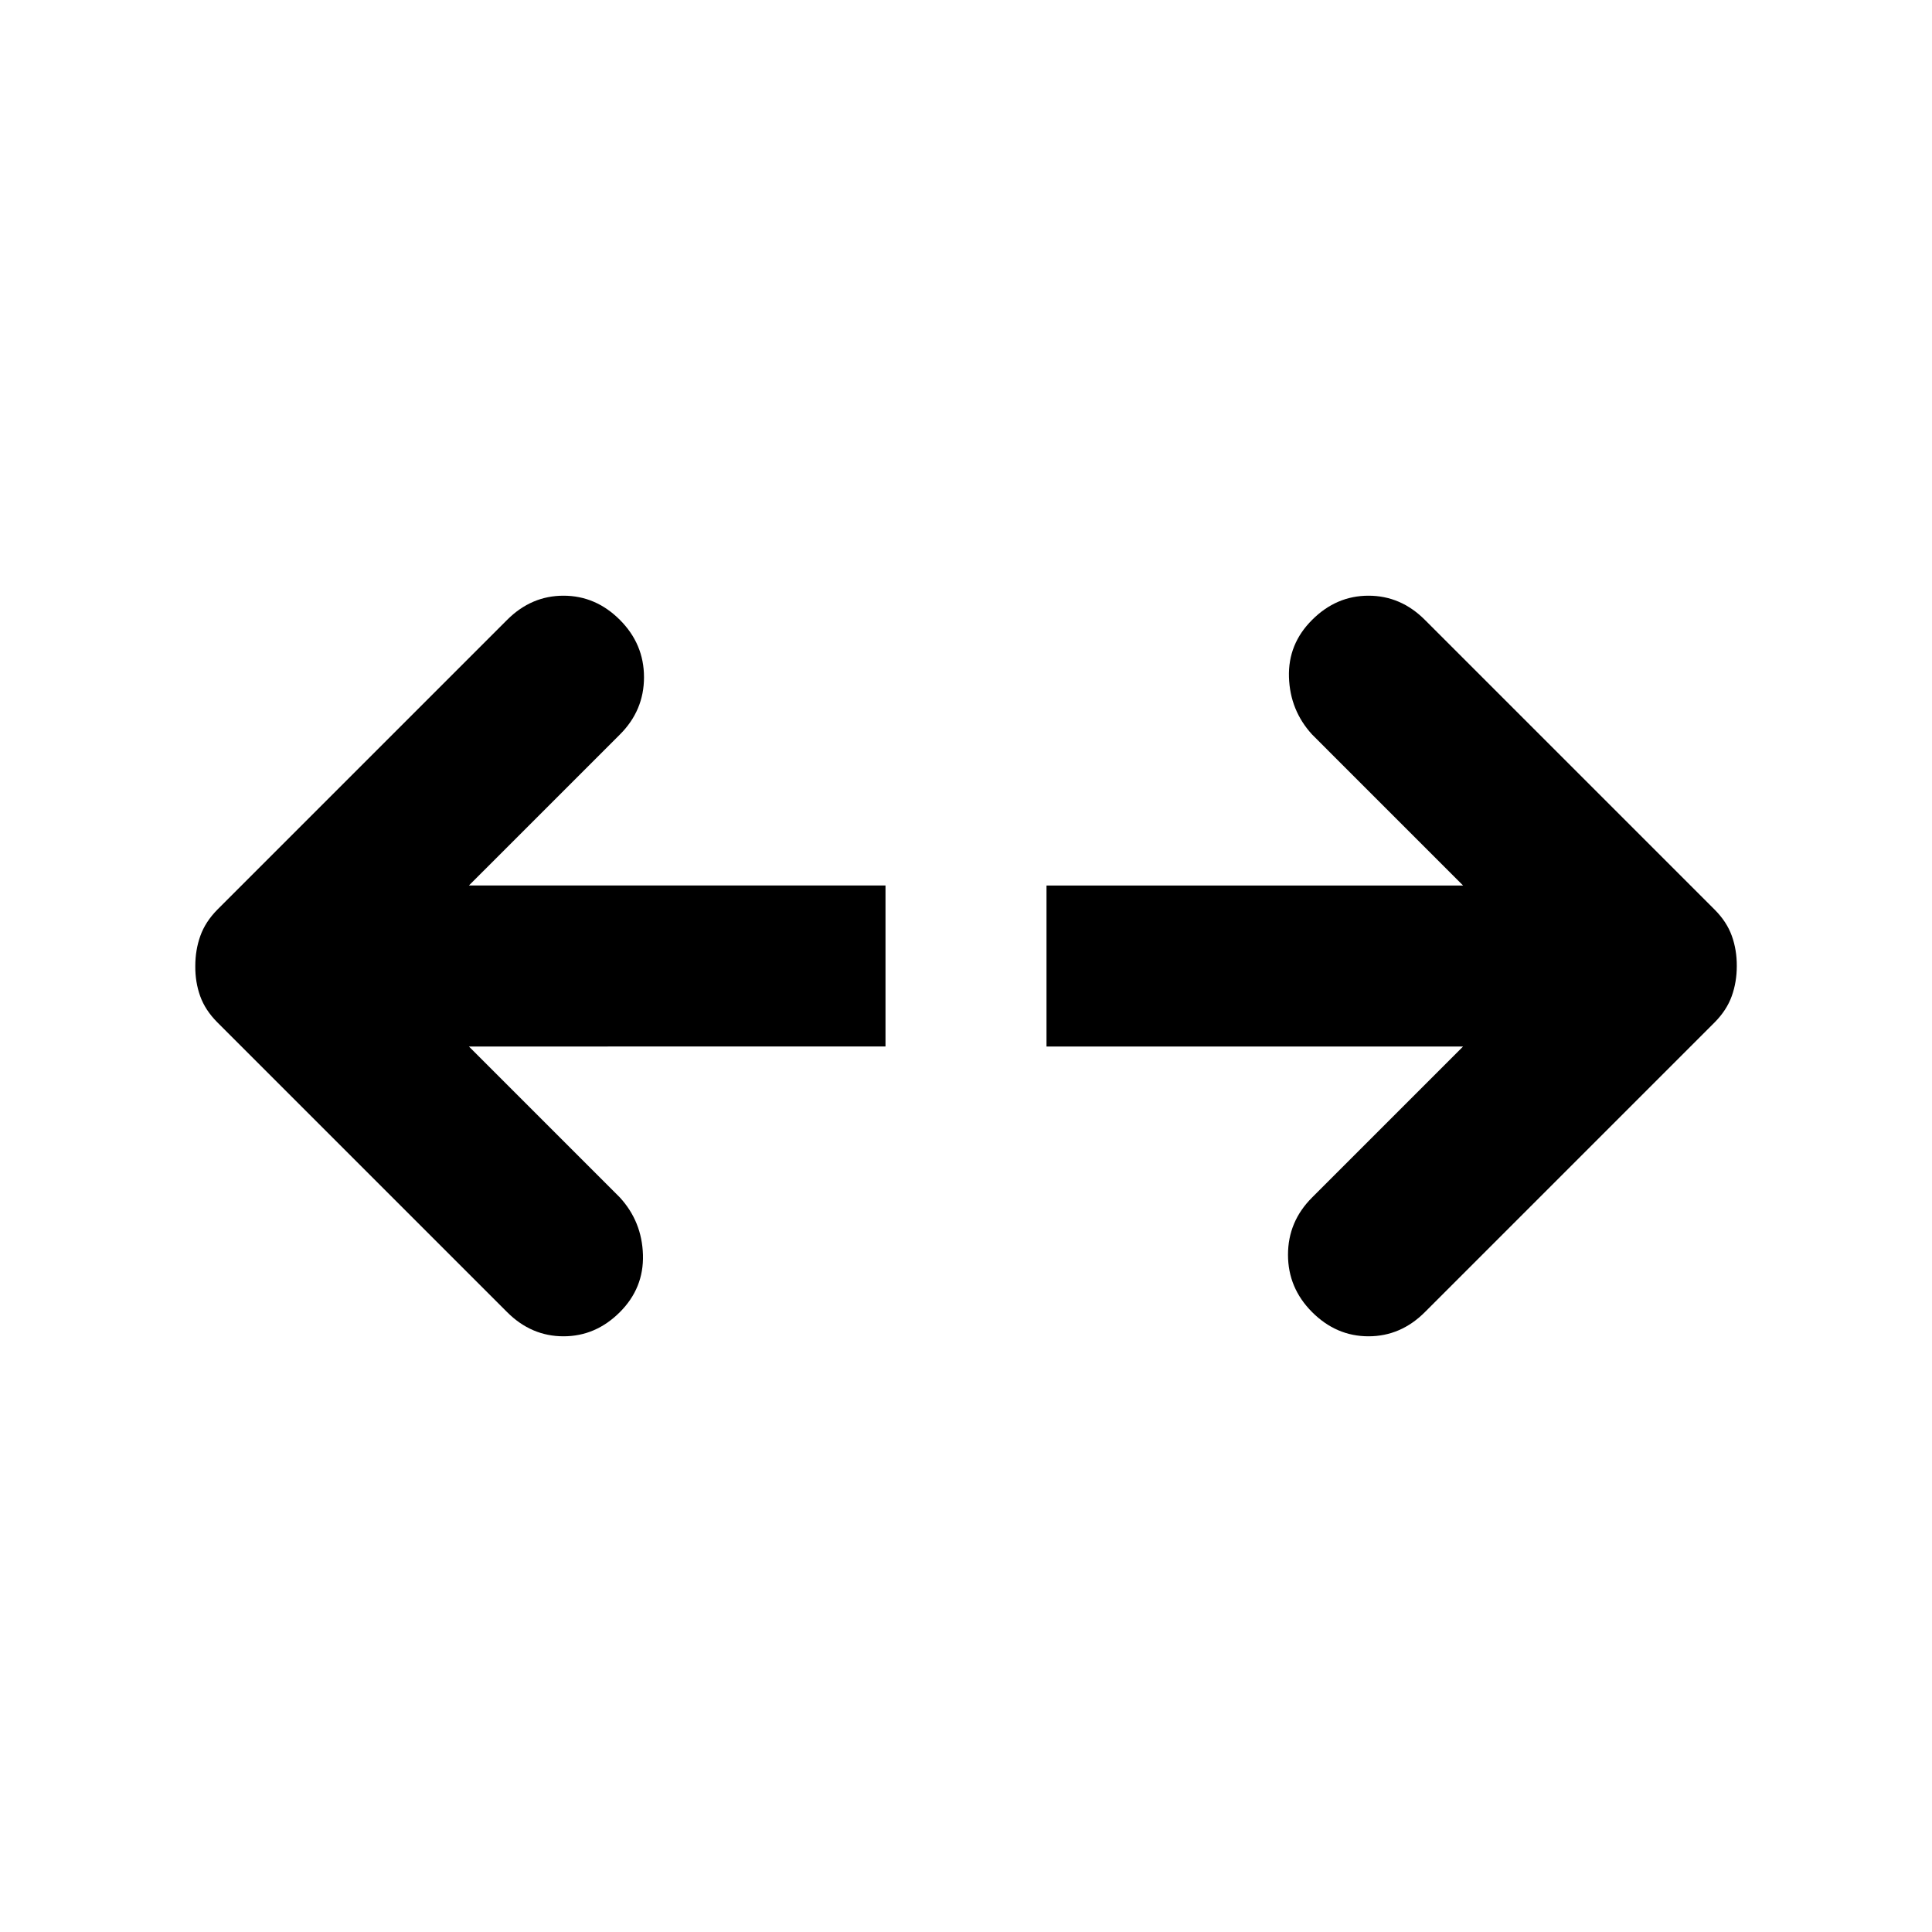 <svg xmlns="http://www.w3.org/2000/svg" width="24" height="24" viewBox="0 0 24 24"><path fill="currentColor" d="M18.175 13H13v-2h5.175L16.3 9.125q-.275-.3-.288-.713T16.3 7.7q.3-.3.7-.3t.7.3l3.6 3.6q.15.15.213.325t.062.375q0 .2-.063.375t-.212.325l-3.6 3.6q-.3.3-.7.3t-.7-.3q-.3-.3-.3-.713t.3-.712L18.175 13Zm-12.35 0L7.7 14.875q.275.3.287.713T7.7 16.3q-.3.3-.7.3t-.7-.3l-3.6-3.6q-.15-.15-.213-.325T2.426 12q0-.2.063-.375T2.7 11.3l3.6-3.6q.3-.3.7-.3t.7.3q.3.3.3.713t-.3.712L5.825 11H11v2H5.825Z"/></svg>